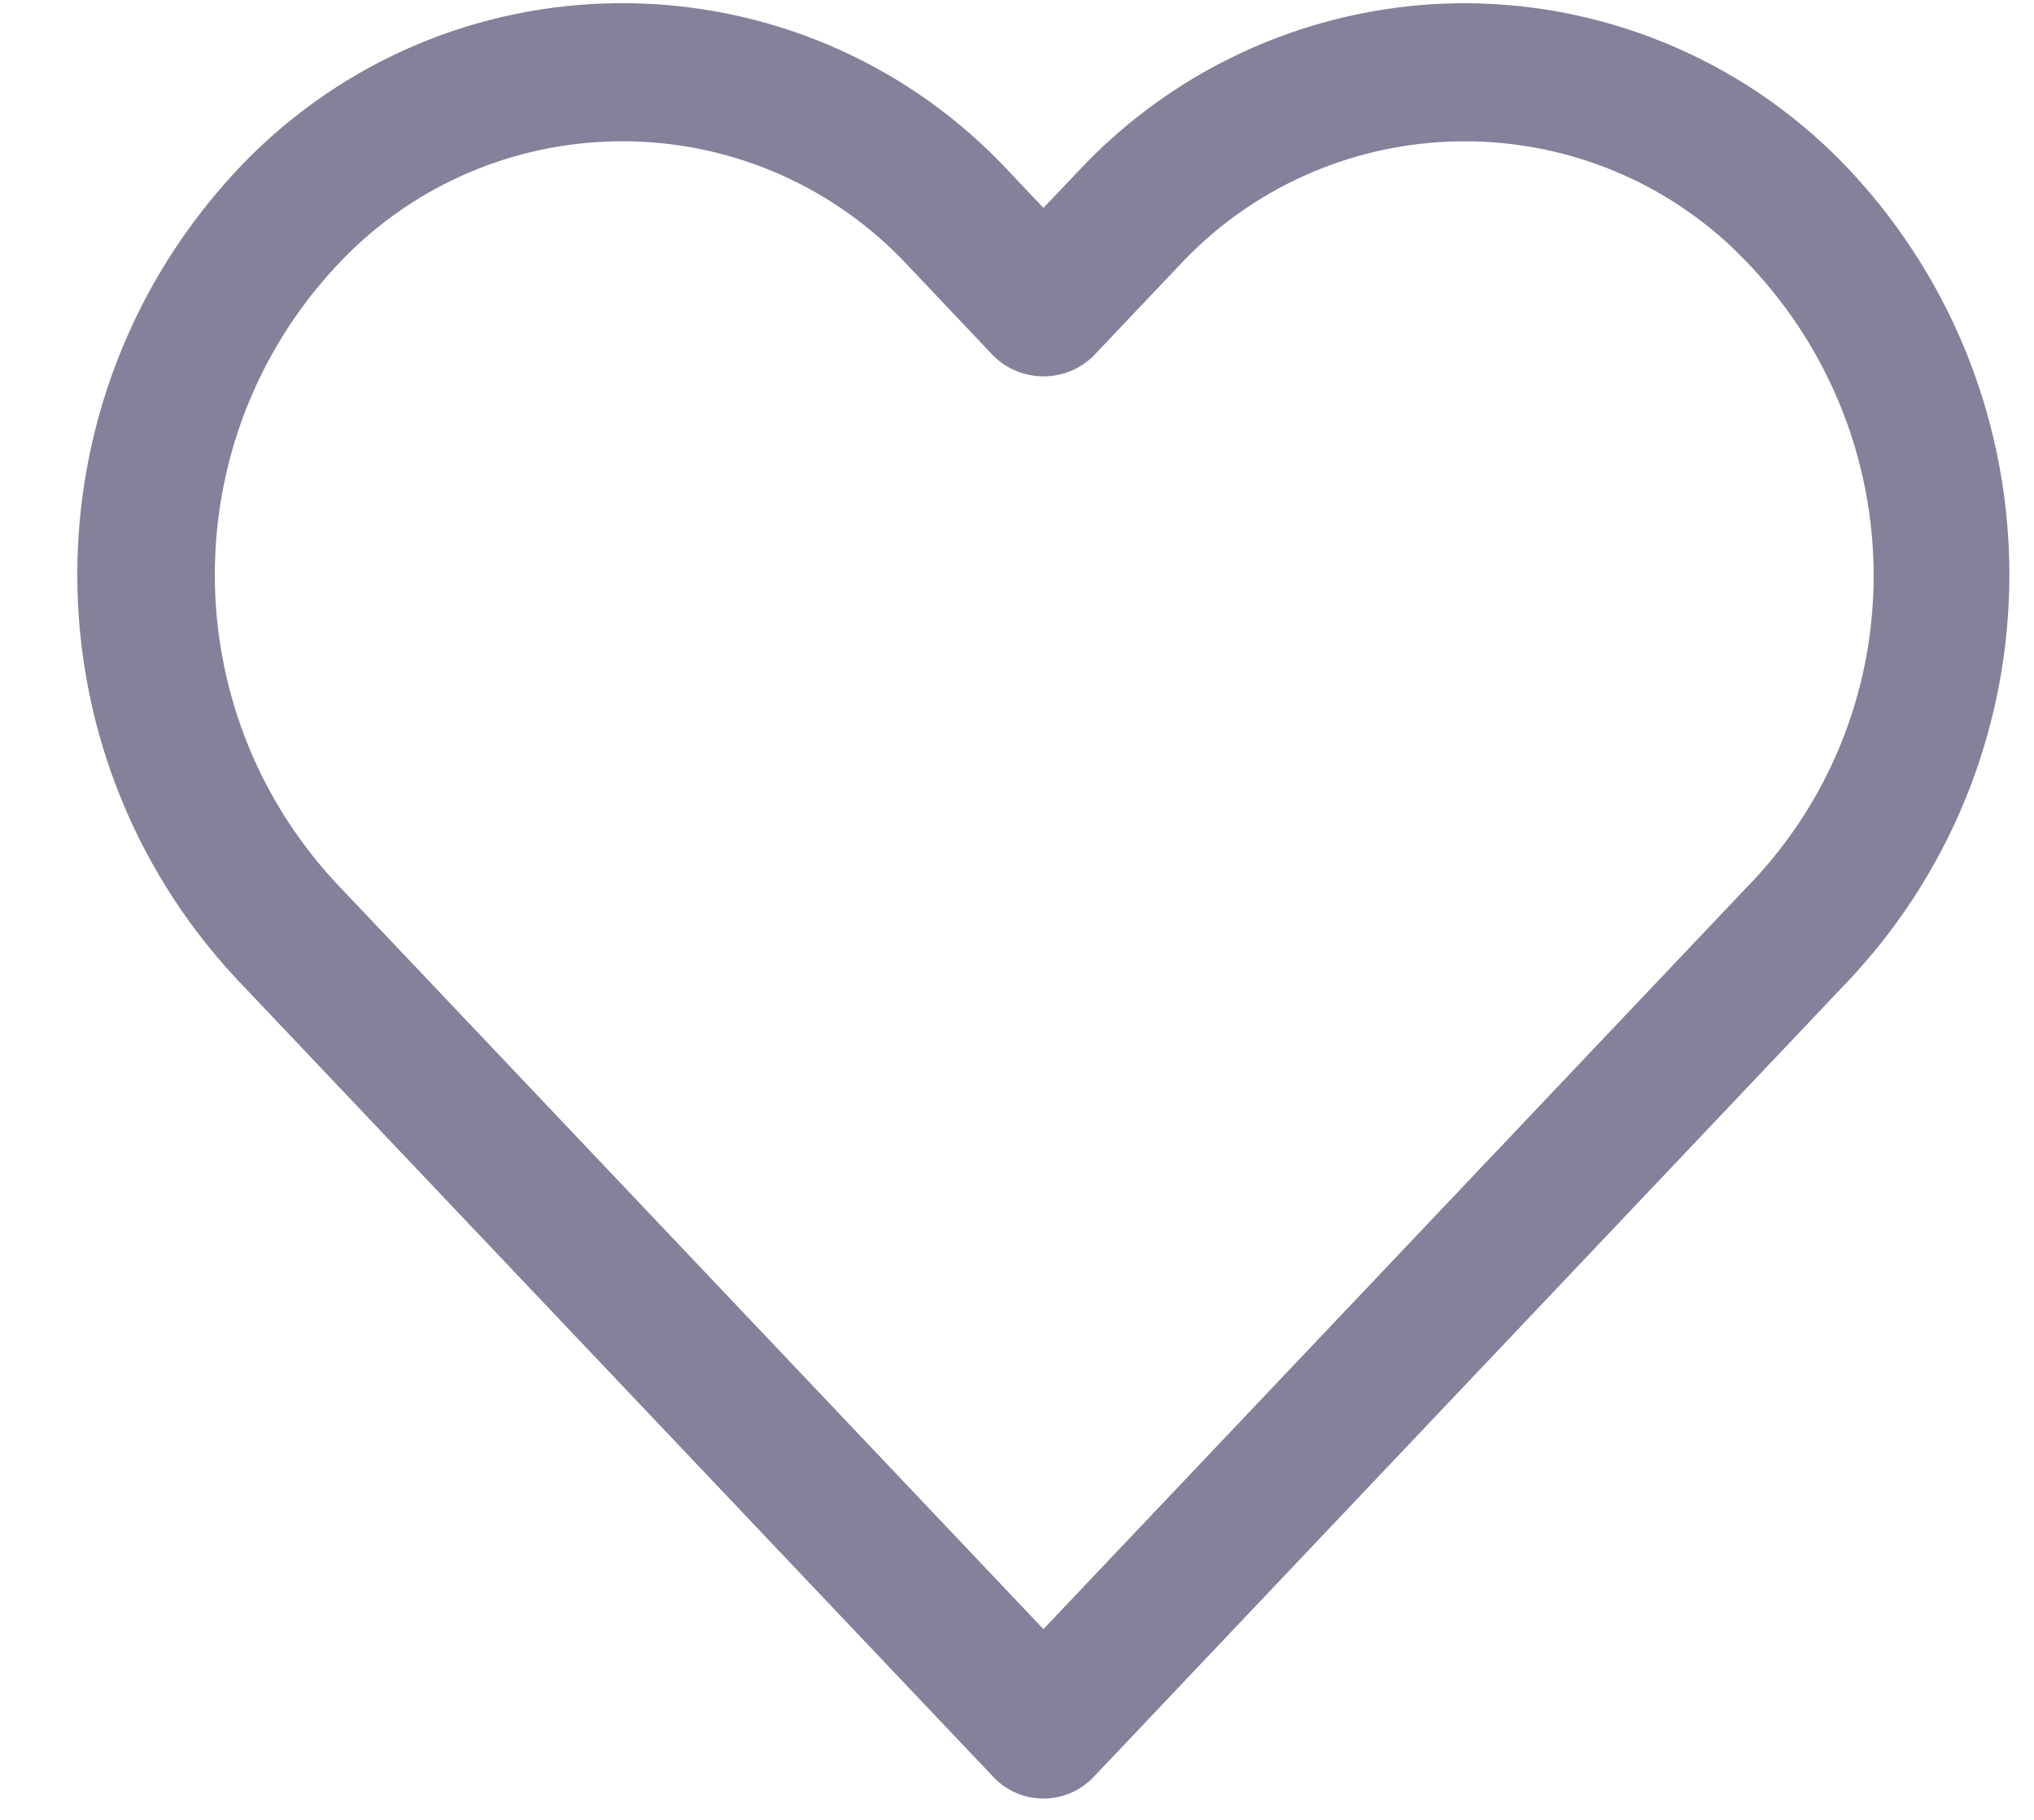 <svg width="19" height="17" viewBox="0 0 19 17" fill="none" xmlns="http://www.w3.org/2000/svg">
<path d="M17.294 1.606C16.361 0.603 15.053 0.032 13.682 0.03C12.31 0.031 11.001 0.602 10.066 1.606L9.747 1.942L9.429 1.606C7.574 -0.391 4.451 -0.506 2.454 1.349C2.366 1.432 2.28 1.517 2.198 1.606C0.23 3.728 0.23 7.009 2.198 9.132L9.279 16.599C9.524 16.858 9.932 16.869 10.191 16.624C10.2 16.616 10.208 16.607 10.216 16.599L17.294 9.132C19.262 7.009 19.262 3.729 17.294 1.606ZM16.361 8.243H16.36L9.747 15.218L3.134 8.243C1.631 6.621 1.631 4.115 3.134 2.493C4.499 1.013 6.806 0.921 8.286 2.286C8.357 2.352 8.427 2.421 8.493 2.493L9.279 3.323C9.538 3.58 9.957 3.58 10.216 3.323L11.002 2.494C12.367 1.014 14.674 0.921 16.154 2.286C16.225 2.353 16.294 2.422 16.361 2.494C17.877 4.118 17.888 6.629 16.361 8.243Z" fill="#84829a"/>
</svg>
